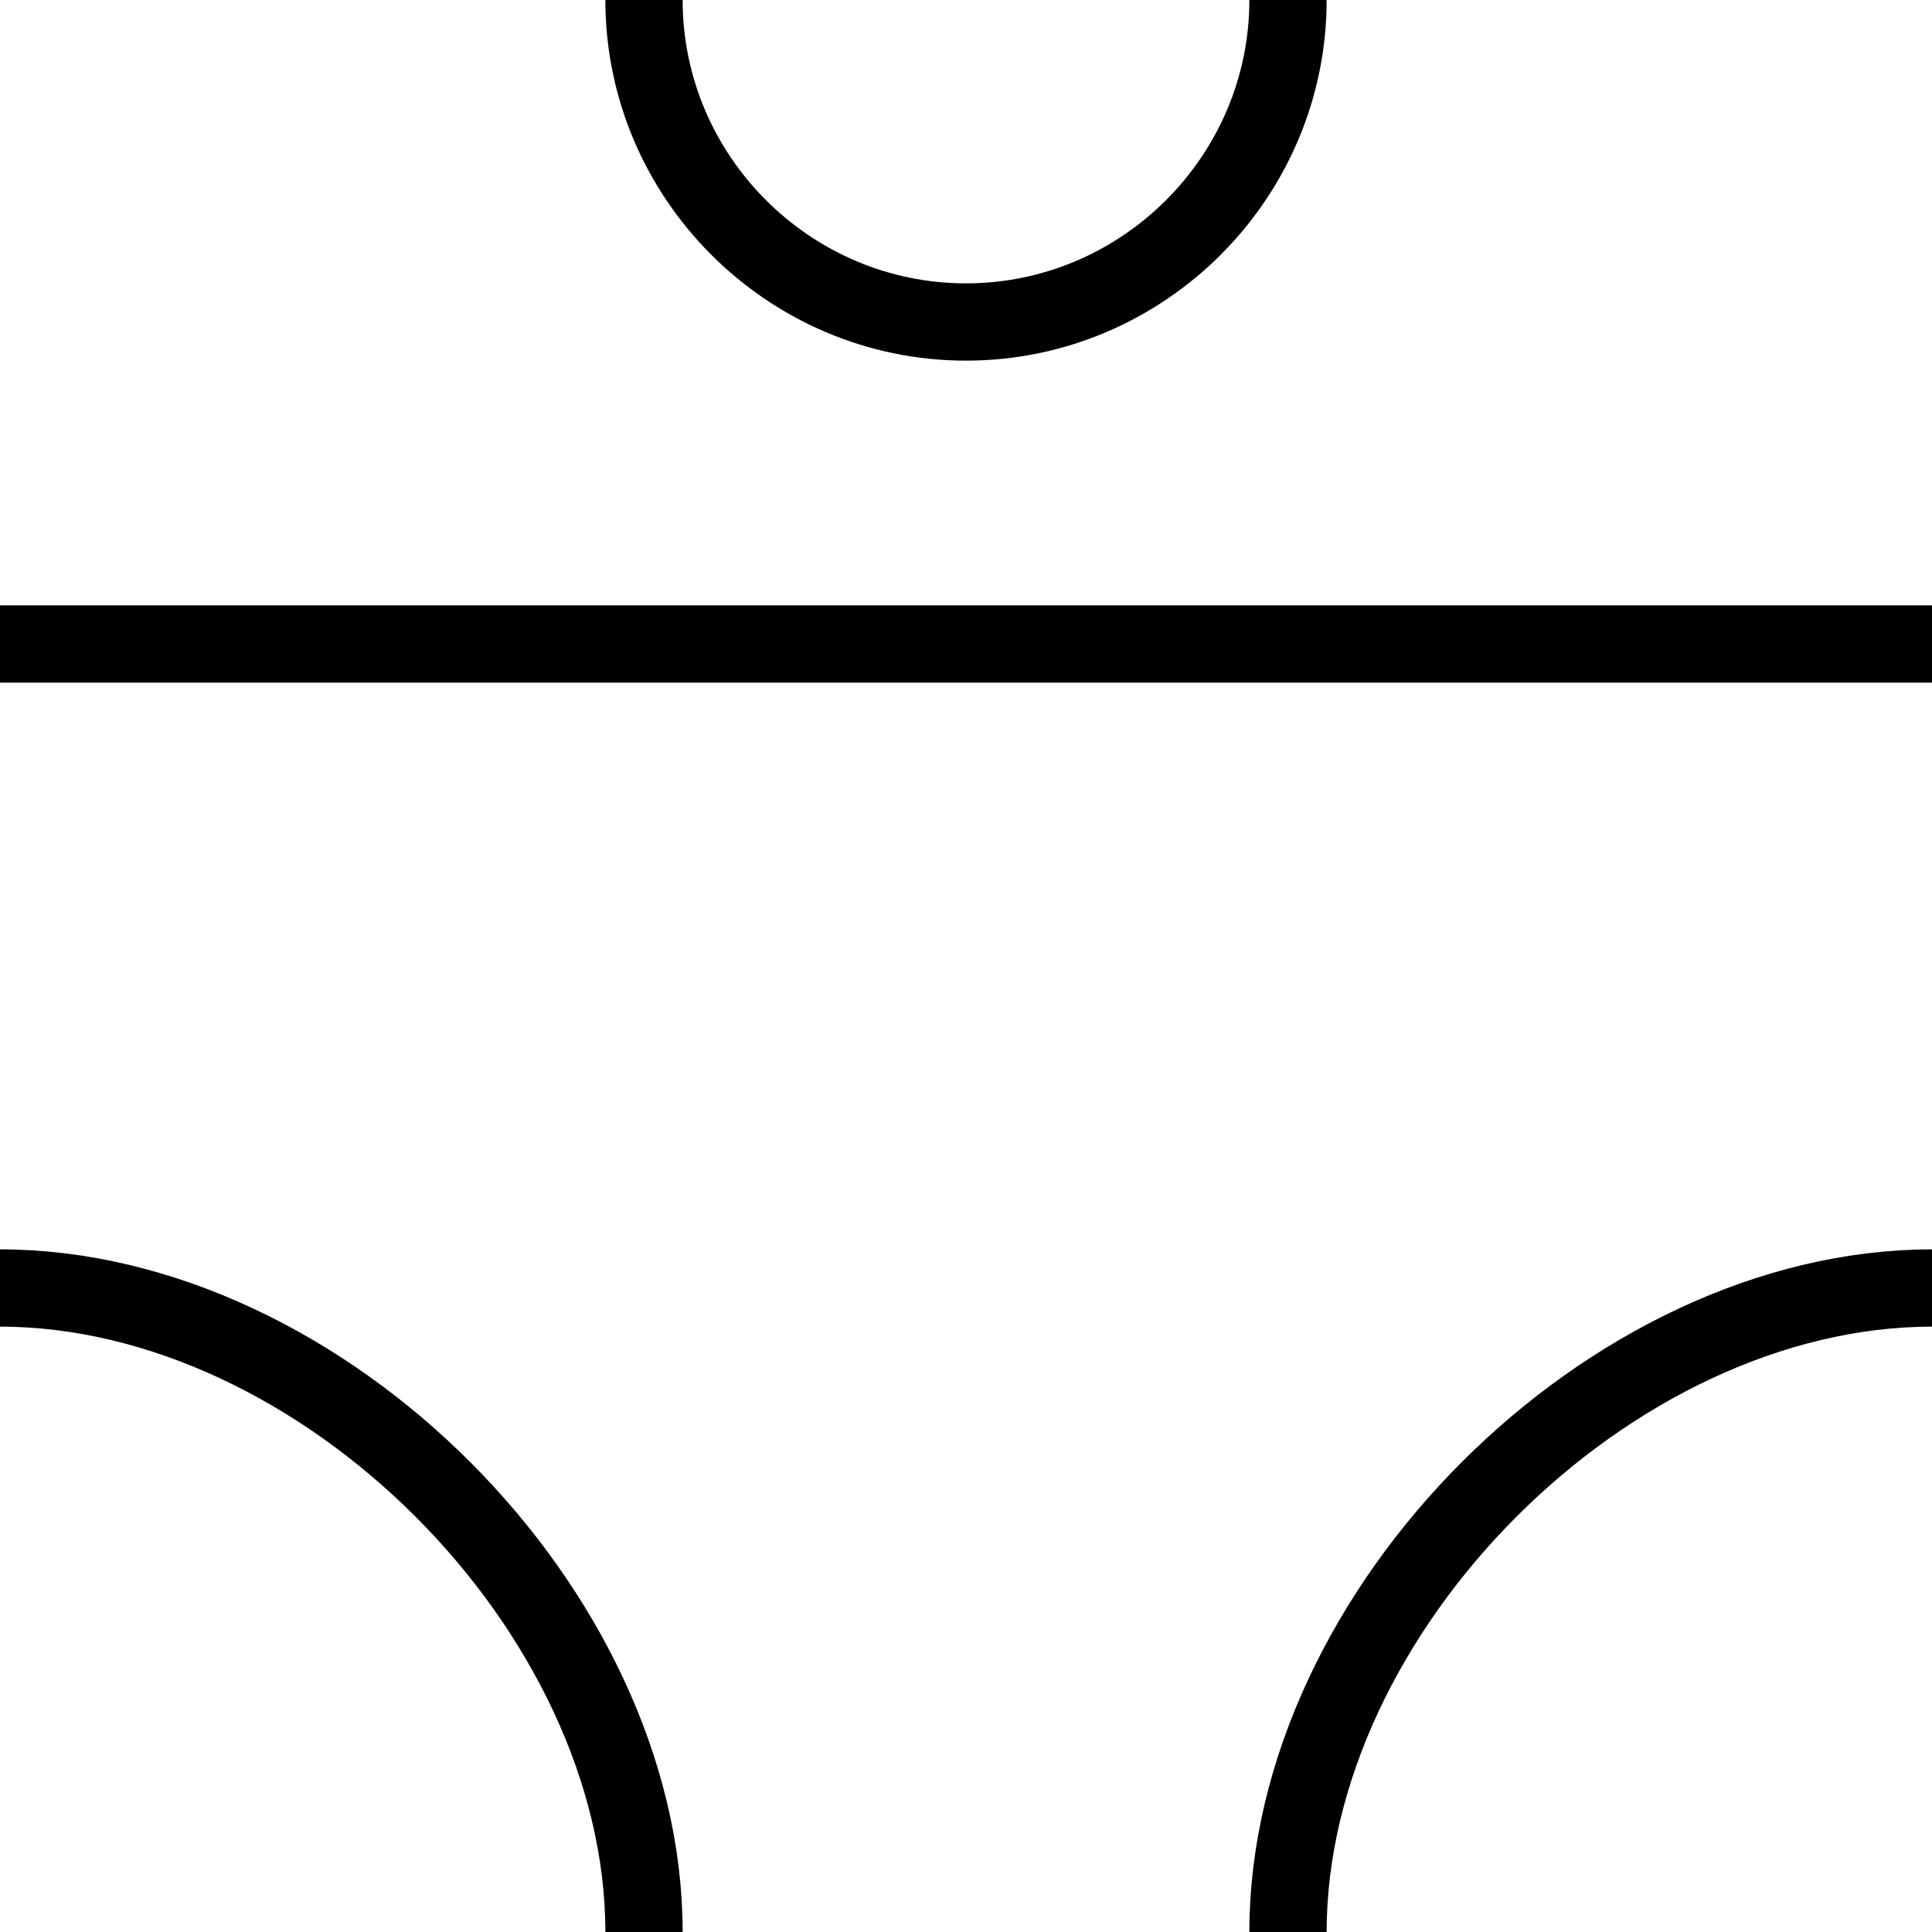 <svg xmlns="http://www.w3.org/2000/svg" xmlns:xlink="http://www.w3.org/1999/xlink" version="1.1" width="1000" height="1000"><path d="M 333.333 0.0 C 333.333 91.667 408.333 166.667 500 166.667 C 591.667 166.667 666.667 91.667 666.667 0.0" style="fill:none;stroke:rgb(0,0,0);stroke-width:40"></path><path d="M 1000.0 666.667 C 833.333 666.667 666.667 833.333 666.667 1000.0" style="fill:none;stroke:rgb(0,0,0);stroke-width:40"></path><path d="M 0.0 666.667 C 166.667 666.667 333.333 833.333 333.333 1000.0" style="fill:none;stroke:rgb(0,0,0);stroke-width:40"></path><path d="M 0.0 333.333 L 1000.0 333.333" style="fill:none;stroke:rgb(0,0,0);stroke-width:40"></path></svg>
